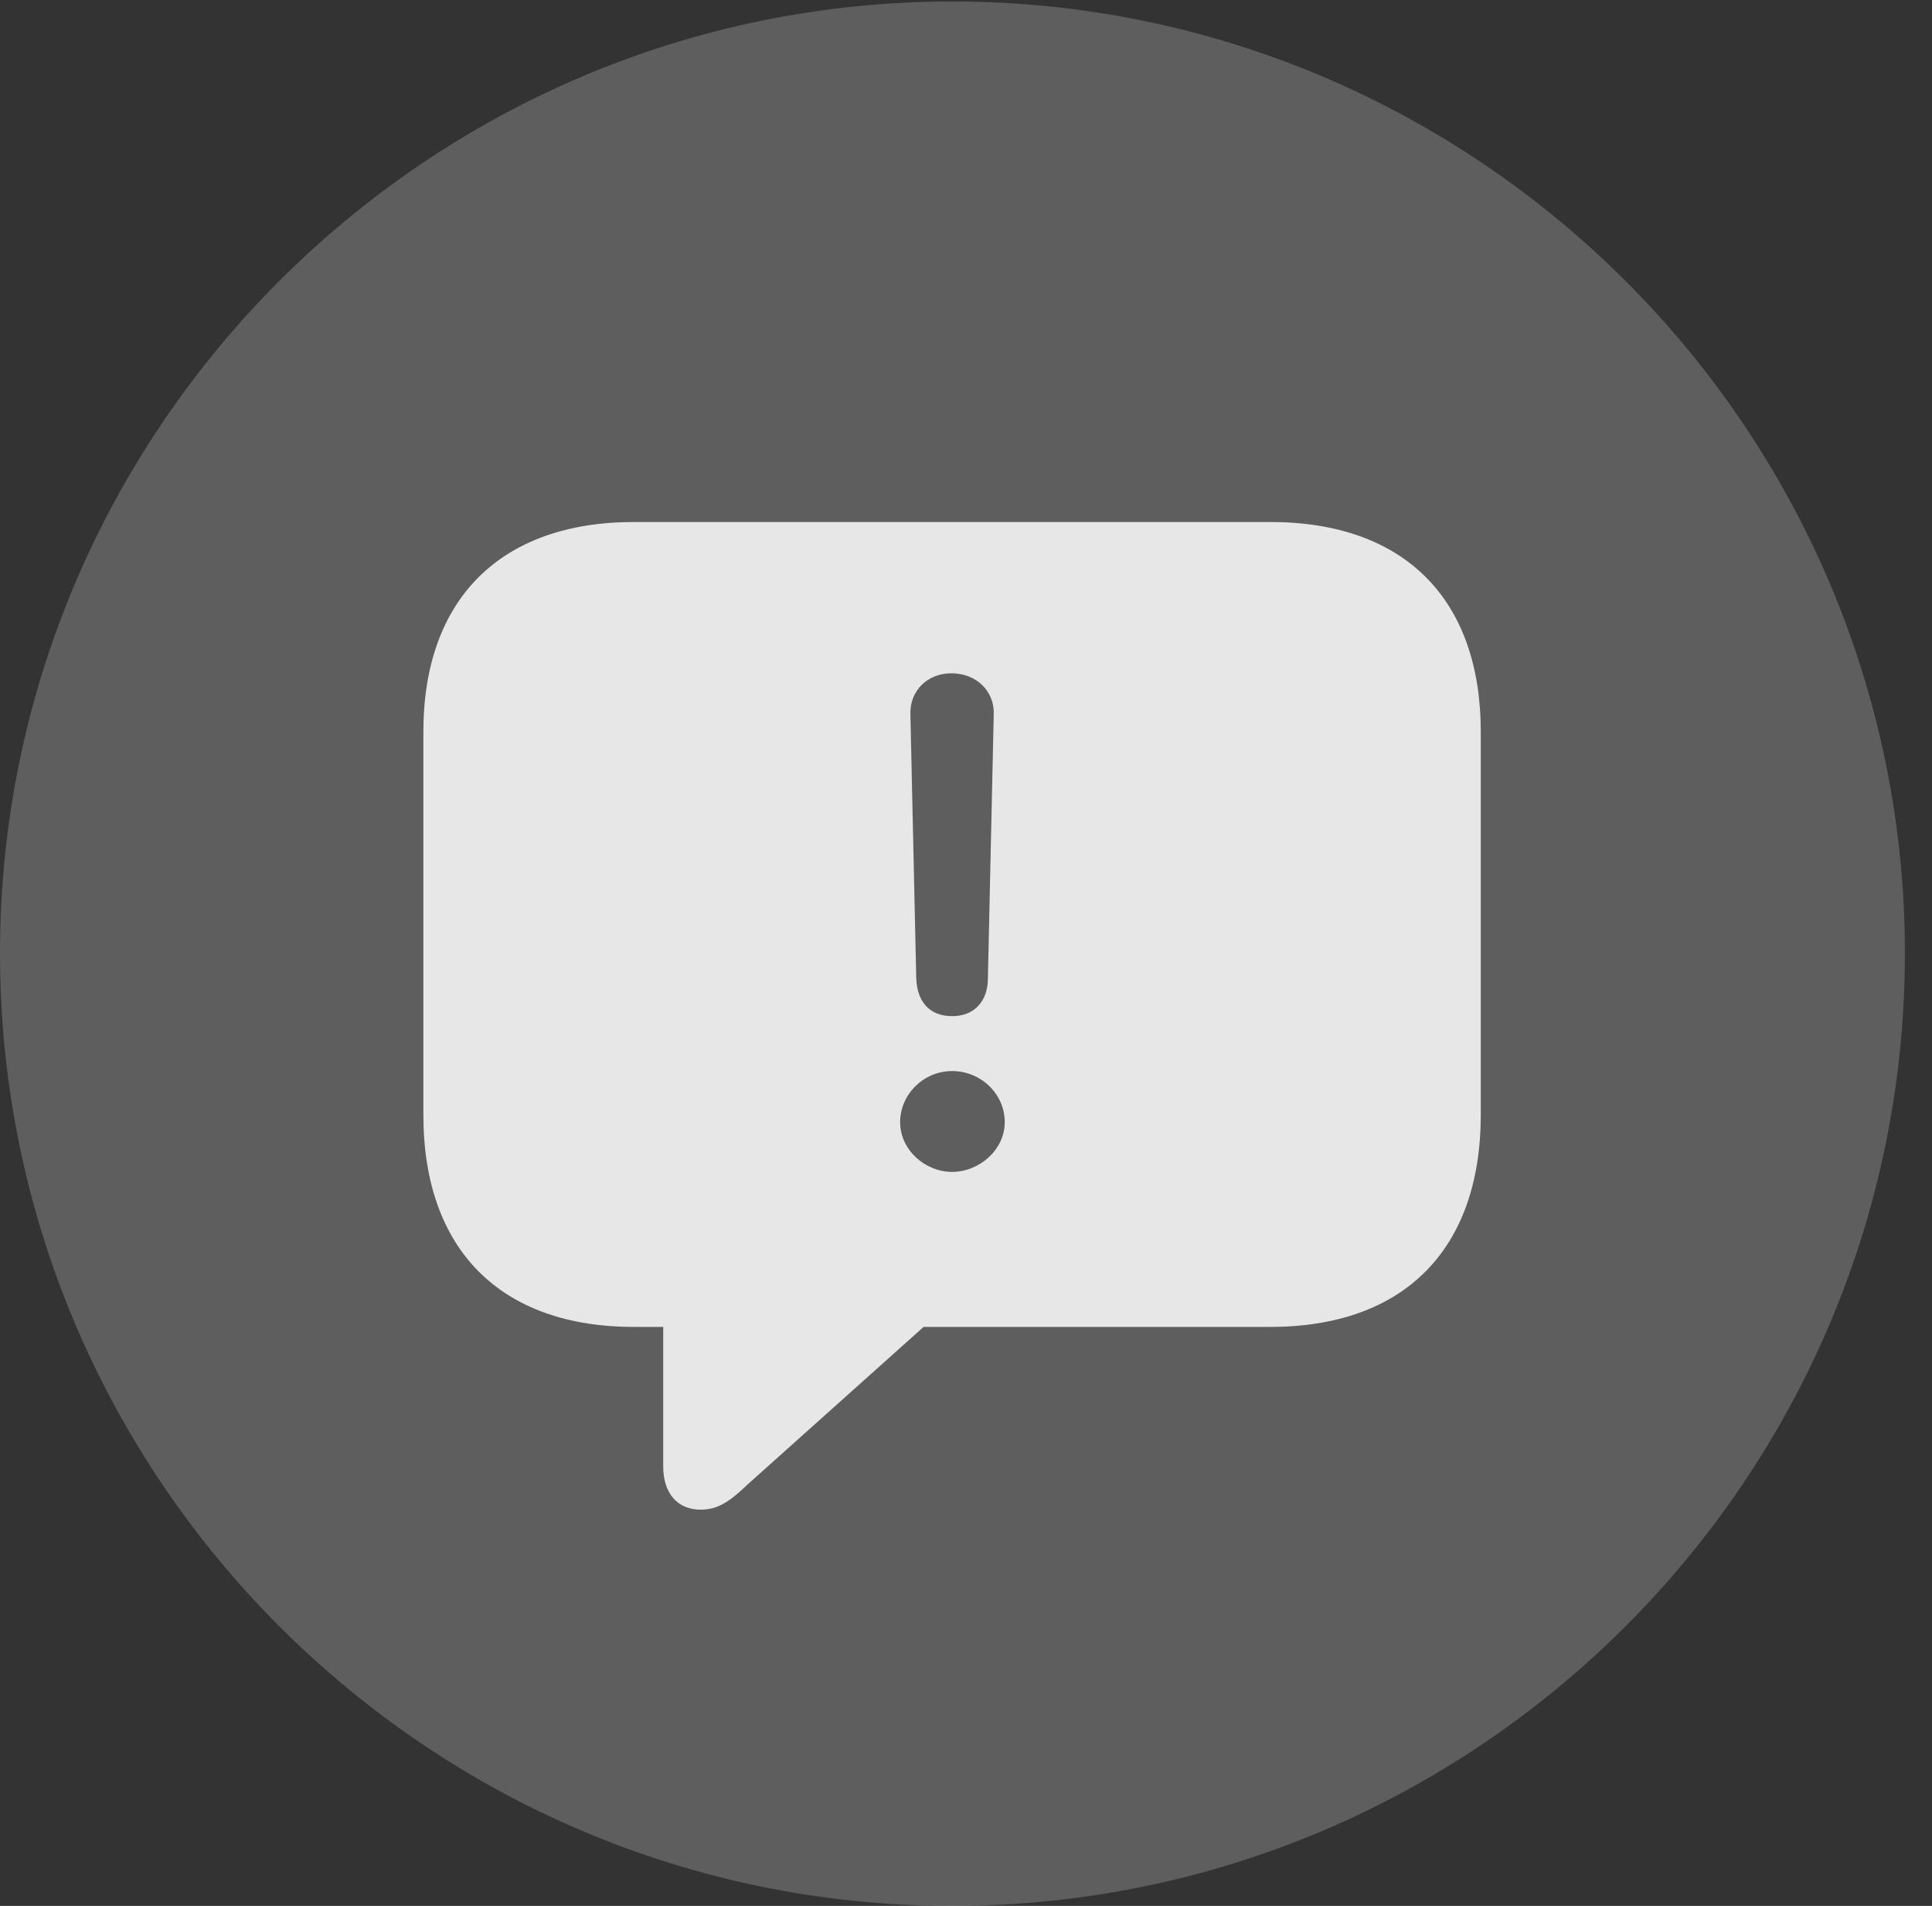 <?xml version="1.0" encoding="UTF-8"?>
<!--Generator: Apple Native CoreSVG 341-->
<!DOCTYPE svg
PUBLIC "-//W3C//DTD SVG 1.1//EN"
       "http://www.w3.org/Graphics/SVG/1.1/DTD/svg11.dtd">
<svg version="1.1" xmlns="http://www.w3.org/2000/svg" xmlns:xlink="http://www.w3.org/1999/xlink" viewBox="0 0 25.801 25.459">
 <rect x="0" y="0" width="25.801" height="25.459" fill="#333333" stroke="none"/>
 <g>
  <rect height="25.459" opacity="0" width="25.801" x="0" y="0"/>
  <path d="M12.715 25.459C19.727 25.459 25.439 19.746 25.439 12.734C25.439 5.732 19.727 0.02 12.715 0.02C5.713 0.02 0 5.732 0 12.734C0 19.746 5.713 25.459 12.715 25.459Z" fill="white" fill-opacity="0.212"/>
  <path d="M9.355 20.166C9.043 20.166 8.857 19.941 8.857 19.59L8.857 17.725L8.467 17.725C6.68 17.725 5.654 16.689 5.654 14.893L5.654 9.775C5.654 8.008 6.68 6.973 8.467 6.973L16.963 6.973C18.76 6.973 19.775 8.008 19.775 9.775L19.775 14.893C19.775 16.68 18.76 17.725 16.963 17.725L12.334 17.725L9.99 19.824C9.736 20.068 9.58 20.166 9.355 20.166ZM12.715 13.574C13.008 13.574 13.193 13.379 13.193 13.066L13.271 9.541C13.281 9.229 13.037 8.994 12.705 8.994C12.383 8.994 12.148 9.229 12.158 9.541L12.236 13.066C12.246 13.379 12.412 13.574 12.715 13.574ZM12.715 15.654C13.076 15.654 13.418 15.361 13.418 14.99C13.418 14.609 13.096 14.307 12.715 14.307C12.334 14.307 12.021 14.619 12.021 14.99C12.021 15.361 12.354 15.654 12.715 15.654Z" fill="white" fill-opacity="0.85"/>
 </g>
</svg>
